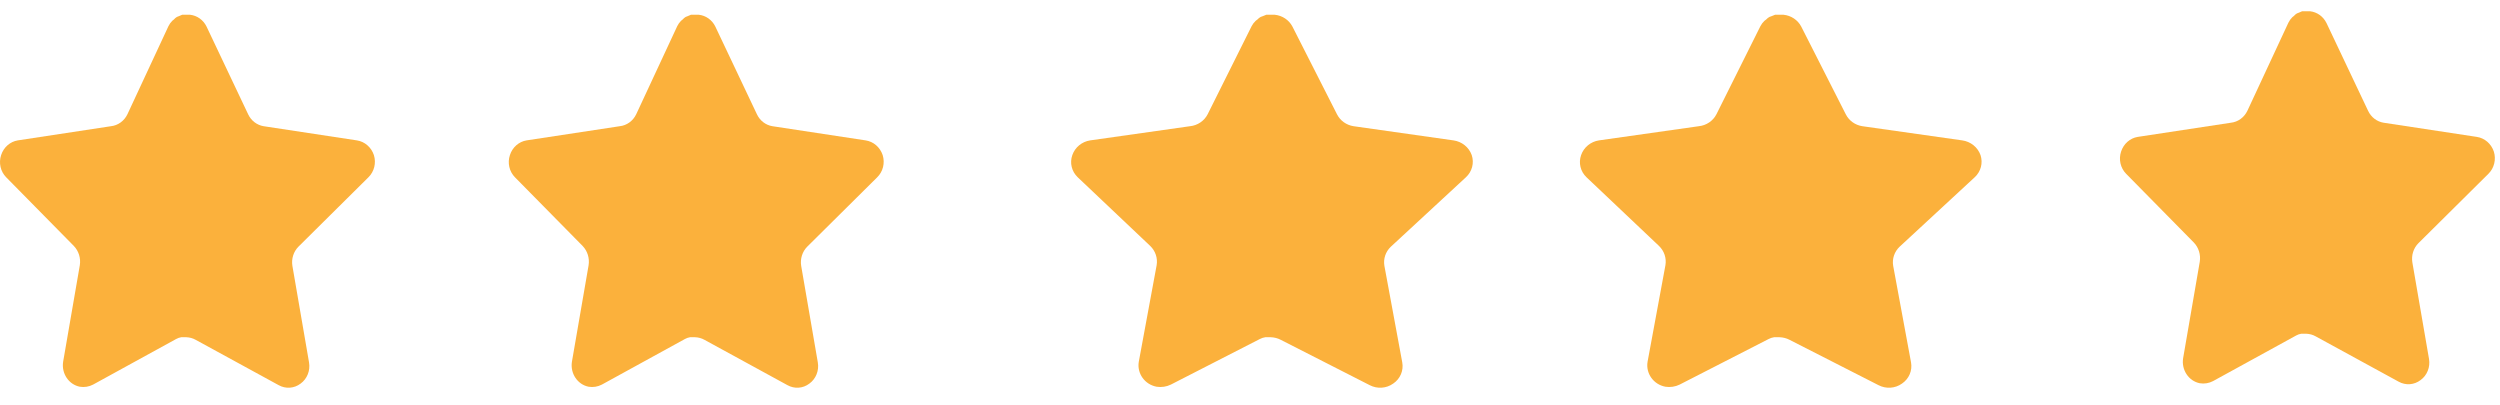 <svg width="111" height="18" viewBox="0 0 111 18" fill="none" xmlns="http://www.w3.org/2000/svg">
<path d="M13.247 10.956C13.032 11.175 12.932 11.492 12.982 11.802L13.721 16.09C13.784 16.453 13.637 16.821 13.347 17.031C13.062 17.249 12.684 17.275 12.373 17.101L8.688 15.088C8.56 15.016 8.417 14.978 8.272 14.973H8.046C7.968 14.986 7.891 15.012 7.821 15.052L4.135 17.075C3.953 17.171 3.746 17.204 3.544 17.171C3.051 17.073 2.723 16.581 2.803 16.063L3.544 11.775C3.593 11.462 3.494 11.144 3.279 10.921L0.274 7.871C0.022 7.616 -0.065 7.232 0.05 6.886C0.161 6.541 0.446 6.289 0.79 6.233L4.925 5.604C5.24 5.57 5.516 5.37 5.658 5.073L7.48 1.16C7.523 1.073 7.579 0.993 7.647 0.925L7.722 0.864C7.761 0.818 7.806 0.781 7.856 0.751L7.946 0.716L8.088 0.655H8.438C8.751 0.689 9.026 0.885 9.17 1.178L11.017 5.073C11.15 5.358 11.409 5.556 11.708 5.604L15.844 6.233C16.193 6.285 16.485 6.538 16.601 6.886C16.71 7.236 16.616 7.619 16.359 7.871L13.247 10.956Z" fill="#FBB13C"/>
<path d="M61.751 10.956C61.52 11.175 61.414 11.492 61.467 11.802L62.26 16.09C62.327 16.453 62.17 16.821 61.858 17.031C61.553 17.249 61.148 17.275 60.815 17.101L56.866 15.088C56.729 15.016 56.577 14.978 56.42 14.973H56.179C56.095 14.986 56.013 15.012 55.938 15.052L51.988 17.075C51.793 17.171 51.572 17.204 51.355 17.171C50.828 17.073 50.475 16.581 50.562 16.063L51.355 11.775C51.408 11.462 51.302 11.144 51.071 10.921L47.851 7.871C47.582 7.616 47.488 7.232 47.611 6.886C47.731 6.541 48.036 6.289 48.404 6.233L52.835 5.604C53.172 5.57 53.468 5.37 53.62 5.073L55.573 1.16C55.619 1.073 55.679 0.993 55.751 0.925L55.831 0.864C55.873 0.818 55.921 0.781 55.975 0.751L56.072 0.716L56.224 0.655H56.599C56.934 0.689 57.229 0.885 57.383 1.178L59.362 5.073C59.505 5.358 59.782 5.556 60.102 5.604L64.533 6.233C64.908 6.285 65.221 6.538 65.345 6.886C65.461 7.236 65.361 7.619 65.086 7.871L61.751 10.956Z" fill="#FBB13C"/>
<path d="M35.837 10.956C35.622 11.175 35.523 11.492 35.572 11.802L36.311 16.09C36.374 16.453 36.227 16.821 35.937 17.031C35.652 17.249 35.274 17.275 34.963 17.101L31.278 15.088C31.149 15.016 31.007 14.978 30.862 14.973H30.636C30.558 14.986 30.481 15.012 30.411 15.052L26.725 17.075C26.543 17.171 26.336 17.204 26.134 17.171C25.641 17.073 25.313 16.581 25.393 16.063L26.134 11.775C26.183 11.462 26.084 11.144 25.869 10.921L22.864 7.871C22.612 7.616 22.525 7.232 22.64 6.886C22.751 6.541 23.036 6.289 23.38 6.233L27.515 5.604C27.83 5.57 28.106 5.37 28.248 5.073L30.07 1.16C30.113 1.073 30.169 0.993 30.237 0.925L30.311 0.864C30.351 0.818 30.396 0.781 30.445 0.751L30.536 0.716L30.678 0.655H31.028C31.341 0.689 31.616 0.885 31.76 1.178L33.607 5.073C33.74 5.358 33.999 5.556 34.298 5.604L38.433 6.233C38.783 6.285 39.075 6.538 39.191 6.886C39.3 7.236 39.206 7.619 38.949 7.871L35.837 10.956Z" fill="#FBB13C"/>
<path d="M84.341 10.956C84.111 11.175 84.004 11.492 84.057 11.802L84.85 16.09C84.916 16.453 84.76 16.821 84.448 17.031C84.144 17.249 83.738 17.275 83.405 17.101L79.456 15.088C79.319 15.016 79.167 14.978 79.011 14.973H78.769C78.685 14.986 78.603 15.012 78.528 15.052L74.578 17.075C74.383 17.171 74.162 17.204 73.945 17.171C73.418 17.073 73.065 16.581 73.152 16.063L73.945 11.775C73.998 11.462 73.892 11.144 73.661 10.921L70.441 7.871C70.172 7.616 70.079 7.232 70.201 6.886C70.321 6.541 70.626 6.289 70.994 6.233L75.425 5.604C75.762 5.57 76.058 5.37 76.21 5.073L78.163 1.16C78.209 1.073 78.269 0.993 78.341 0.925L78.421 0.864C78.463 0.818 78.511 0.781 78.565 0.751L78.662 0.716L78.814 0.655H79.189C79.524 0.689 79.819 0.885 79.974 1.178L81.952 5.073C82.095 5.358 82.372 5.556 82.692 5.604L87.123 6.233C87.498 6.285 87.811 6.538 87.935 6.886C88.051 7.236 87.951 7.619 87.676 7.871L84.341 10.956Z" fill="#FBB13C"/>
<path d="M107.373 10.802C107.158 11.02 107.059 11.337 107.108 11.647L107.848 15.935C107.91 16.298 107.764 16.666 107.473 16.876C107.188 17.094 106.81 17.12 106.499 16.946L102.814 14.933C102.686 14.861 102.543 14.823 102.398 14.818H102.172C102.094 14.831 102.017 14.857 101.948 14.897L98.261 16.92C98.079 17.016 97.872 17.05 97.67 17.016C97.178 16.918 96.849 16.426 96.93 15.908L97.67 11.62C97.719 11.307 97.62 10.989 97.405 10.767L94.4 7.716C94.148 7.461 94.061 7.077 94.176 6.731C94.287 6.386 94.572 6.134 94.916 6.078L99.052 5.449C99.366 5.415 99.642 5.215 99.784 4.919L101.606 1.005C101.65 0.918 101.705 0.838 101.773 0.77L101.848 0.709C101.887 0.664 101.932 0.626 101.982 0.596L102.072 0.561L102.214 0.5H102.564C102.877 0.534 103.152 0.73 103.296 1.023L105.143 4.919C105.276 5.204 105.535 5.402 105.834 5.449L109.97 6.078C110.319 6.13 110.611 6.383 110.727 6.731C110.836 7.081 110.742 7.464 110.486 7.716L107.373 10.802Z" fill="#FBB13C"/>
</svg>
